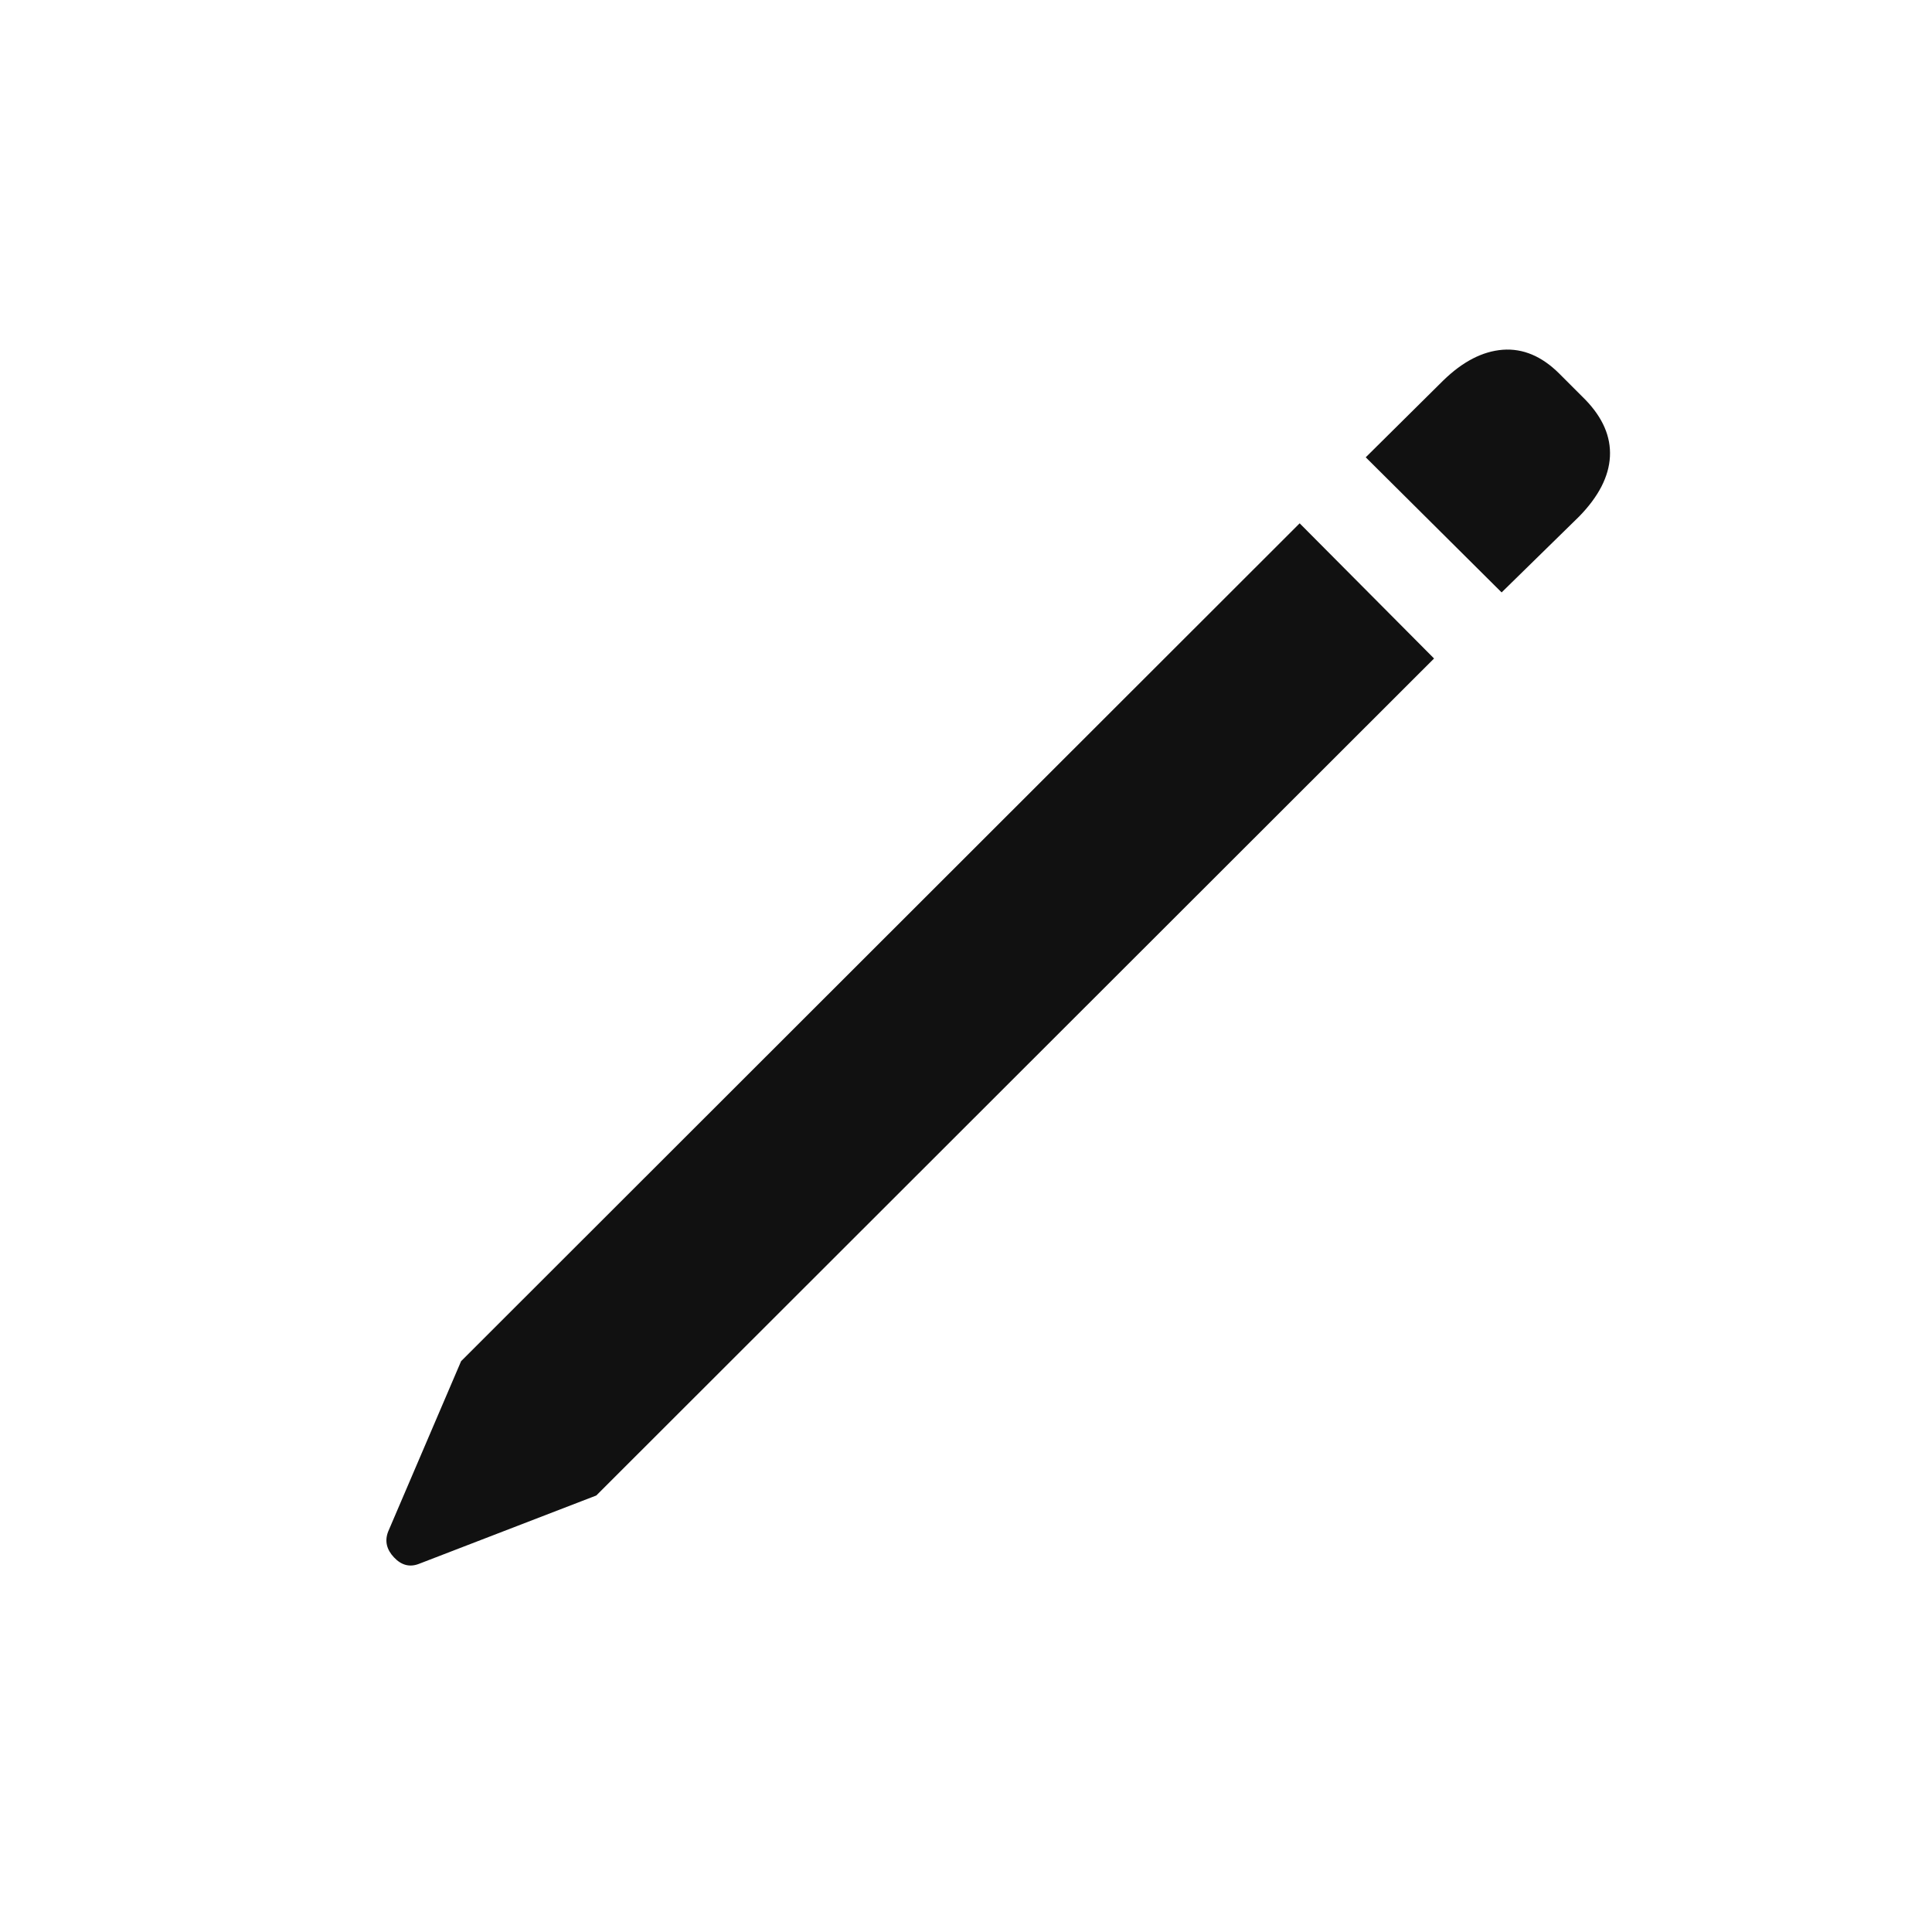 <svg width="30" height="30" viewBox="0 0 30 30" fill="none" xmlns="http://www.w3.org/2000/svg">
<path d="M9.259 23.222L22.268 10.225L20.181 8.126L7.16 21.136L6.027 23.783C5.972 23.926 6.001 24.059 6.117 24.182C6.232 24.305 6.361 24.339 6.504 24.284L9.259 23.222ZM23.317 9.199L24.522 8.019C24.824 7.709 24.983 7.399 24.999 7.089C25.015 6.779 24.887 6.485 24.617 6.206L24.212 5.801C23.941 5.531 23.649 5.408 23.335 5.431C23.021 5.455 22.713 5.614 22.411 5.908L21.207 7.101L23.317 9.199Z" fill="#111111"/>
</svg>
